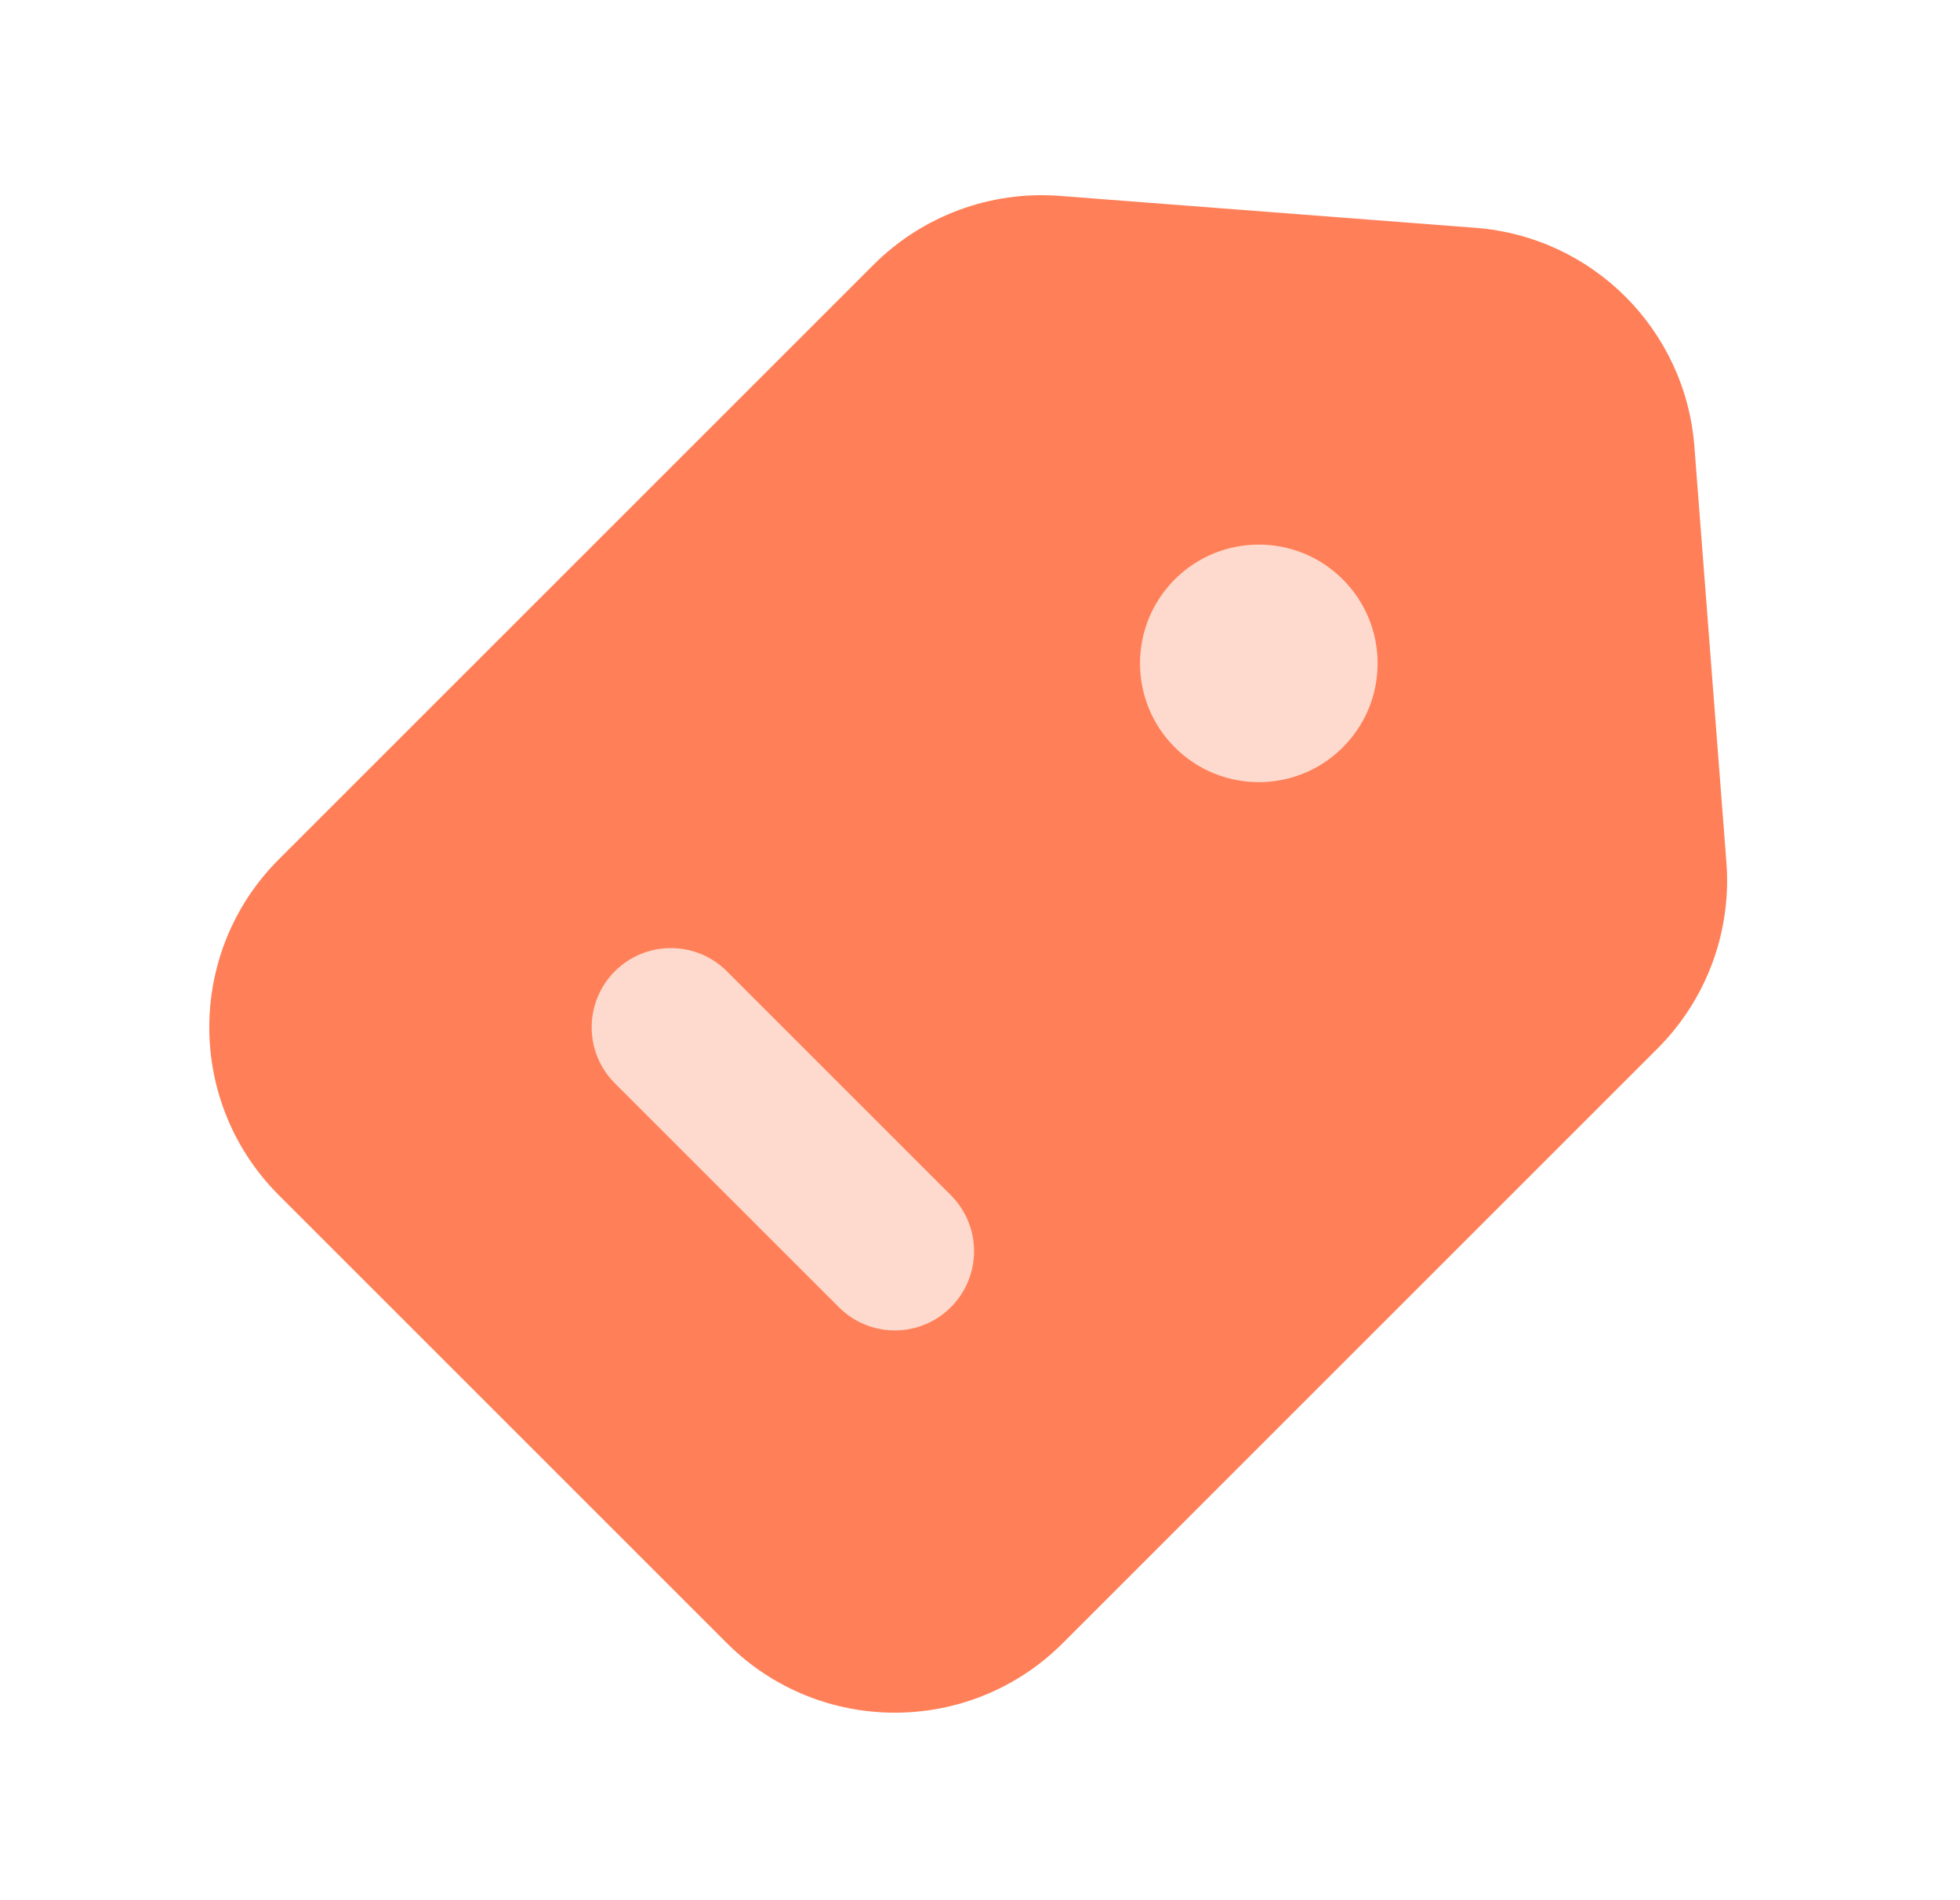 <svg width="33" height="32" viewBox="0 0 33 32" fill="none" xmlns="http://www.w3.org/2000/svg">
<path d="M27.907 17.658C28.733 16.832 29.157 15.687 29.067 14.523L28.528 7.519C28.377 5.552 26.814 3.989 24.847 3.837L17.843 3.299C16.679 3.209 15.534 3.633 14.708 4.458L4.695 14.471C3.133 16.033 3.133 18.566 4.695 20.128L12.238 27.671C13.8 29.233 16.332 29.233 17.894 27.671L27.907 17.658Z" fill="#FF8058"/>
<path d="M19.78 9.757C18.999 10.538 18.999 11.805 19.78 12.586C20.561 13.367 21.828 13.367 22.608 12.586C23.39 11.805 23.39 10.538 22.608 9.757C21.828 8.976 20.561 8.976 19.78 9.757Z" fill="#FEDACE"/>
<path fill-rule="evenodd" clip-rule="evenodd" d="M10.352 18.243L14.124 22.014C14.644 22.535 15.489 22.535 16.009 22.014C16.53 21.493 16.53 20.649 16.009 20.128L12.238 16.357C11.717 15.836 10.873 15.836 10.352 16.357C9.832 16.878 9.832 17.722 10.352 18.243Z" fill="#FEDACE"/>
</svg>
